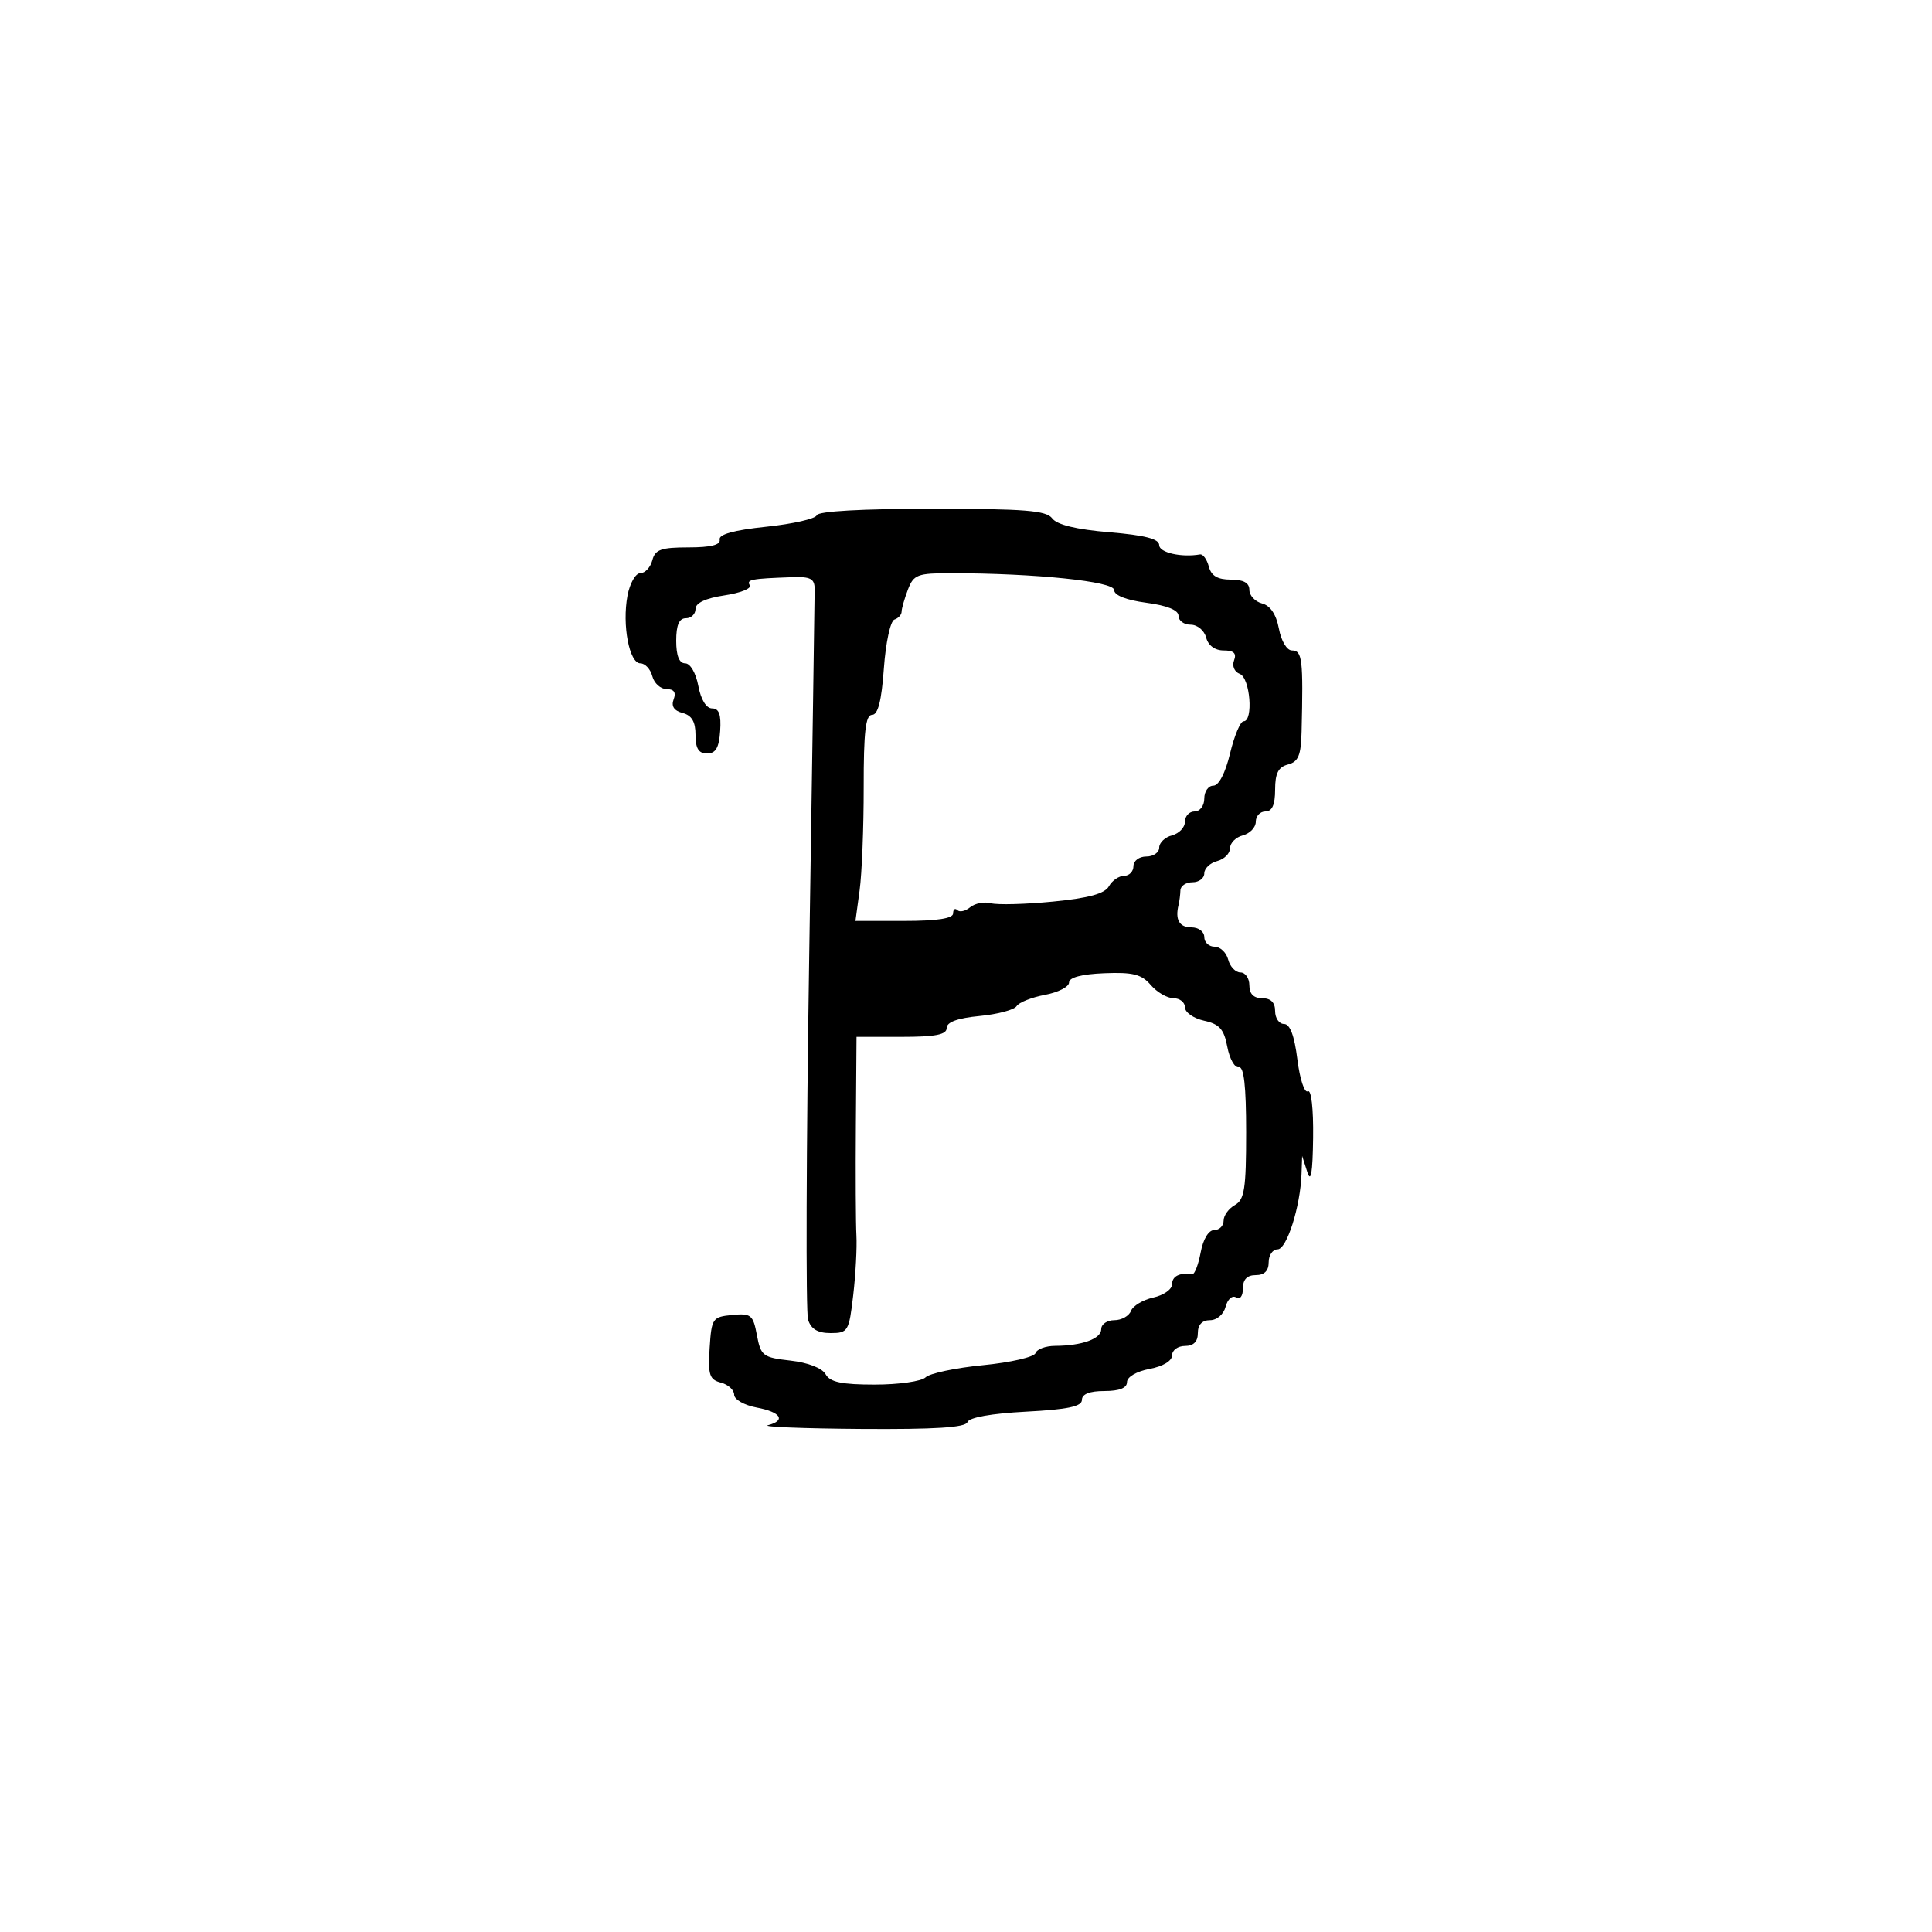 <svg xmlns="http://www.w3.org/2000/svg" width="300" height="300" viewBox="0 0 300 300" version="1.1">
	<path d="M 126.833 80.002 C 126.649 80.554, 123.124 81.357, 118.999 81.789 C 113.972 82.314, 111.582 82.972, 111.750 83.786 C 111.920 84.612, 110.371 85, 106.906 85 C 102.654 85, 101.726 85.330, 101.290 87 C 101.002 88.100, 100.165 89, 99.429 89 C 98.691 89, 97.796 90.571, 97.434 92.500 C 96.583 97.036, 97.716 103, 99.429 103 C 100.165 103, 101.002 103.900, 101.290 105 C 101.577 106.100, 102.578 107, 103.513 107 C 104.658 107, 105.014 107.521, 104.603 108.593 C 104.195 109.655, 104.659 110.360, 105.996 110.709 C 107.417 111.081, 108 112.072, 108 114.117 C 108 116.224, 108.483 117, 109.796 117 C 111.136 117, 111.651 116.113, 111.827 113.500 C 111.998 110.964, 111.653 110, 110.577 110 C 109.670 110, 108.835 108.635, 108.434 106.500 C 108.058 104.495, 107.184 103, 106.389 103 C 105.468 103, 105 101.820, 105 99.500 C 105 97.056, 105.452 96, 106.500 96 C 107.325 96, 108 95.353, 108 94.561 C 108 93.623, 109.562 92.888, 112.490 92.449 C 114.959 92.079, 116.733 91.376, 116.431 90.888 C 115.877 89.992, 116.628 89.848, 123 89.623 C 125.874 89.522, 126.500 89.857, 126.500 91.500 C 126.500 92.600, 126.121 118.103, 125.658 148.173 C 125.195 178.244, 125.113 203.781, 125.476 204.923 C 125.939 206.382, 126.978 207, 128.969 207 C 131.684 207, 131.833 206.751, 132.488 201.107 C 132.864 197.865, 133.087 193.703, 132.984 191.857 C 132.882 190.010, 132.843 182.313, 132.899 174.750 L 133 161 140 161 C 145.267 161, 147 160.660, 147 159.627 C 147 158.707, 148.683 158.093, 152.107 157.764 C 154.915 157.494, 157.504 156.803, 157.859 156.228 C 158.214 155.654, 160.191 154.867, 162.252 154.480 C 164.314 154.094, 166 153.230, 166 152.560 C 166 151.779, 167.959 151.263, 171.467 151.121 C 175.911 150.941, 177.262 151.283, 178.689 152.950 C 179.655 154.077, 181.244 155, 182.222 155 C 183.200 155, 184 155.639, 184 156.421 C 184 157.202, 185.336 158.134, 186.968 158.493 C 189.358 159.018, 190.061 159.806, 190.573 162.538 C 190.923 164.404, 191.725 165.833, 192.355 165.715 C 193.155 165.565, 193.500 168.609, 193.500 175.822 C 193.500 184.613, 193.240 186.289, 191.750 187.122 C 190.787 187.659, 190 188.752, 190 189.550 C 190 190.347, 189.345 191, 188.545 191 C 187.677 191, 186.828 192.398, 186.441 194.465 C 186.083 196.371, 185.500 197.893, 185.145 197.847 C 183.152 197.589, 182 198.165, 182 199.421 C 182 200.202, 180.688 201.129, 179.084 201.482 C 177.479 201.834, 175.919 202.770, 175.615 203.561 C 175.311 204.352, 174.149 205, 173.031 205 C 171.914 205, 171 205.623, 171 206.383 C 171 207.889, 168.038 208.965, 163.833 208.986 C 162.367 208.994, 161 209.500, 160.796 210.112 C 160.592 210.724, 156.921 211.567, 152.638 211.986 C 148.355 212.406, 144.345 213.255, 143.726 213.874 C 143.106 214.494, 139.562 215, 135.850 215 C 130.691 215, 128.887 214.621, 128.201 213.394 C 127.664 212.435, 125.464 211.581, 122.740 211.274 C 118.471 210.793, 118.136 210.539, 117.532 207.321 C 116.940 204.164, 116.625 203.907, 113.694 204.191 C 110.636 204.487, 110.487 204.705, 110.192 209.328 C 109.926 213.499, 110.164 214.230, 111.942 214.695 C 113.074 214.991, 114 215.835, 114 216.571 C 114 217.309, 115.571 218.204, 117.500 218.566 C 121.261 219.271, 122.088 220.569, 119.250 221.311 C 118.287 221.562, 124.775 221.820, 133.667 221.884 C 145.205 221.967, 149.945 221.665, 150.223 220.831 C 150.464 220.108, 153.930 219.488, 159.306 219.205 C 165.794 218.865, 168 218.400, 168 217.375 C 168 216.470, 169.197 216, 171.500 216 C 173.820 216, 175 215.532, 175 214.611 C 175 213.816, 176.495 212.942, 178.500 212.566 C 180.595 212.173, 182 211.325, 182 210.455 C 182 209.655, 182.900 209, 184 209 C 185.333 209, 186 208.333, 186 207 C 186 205.708, 186.667 205, 187.883 205 C 188.956 205, 190.003 204.096, 190.316 202.899 C 190.619 201.743, 191.345 201.095, 191.933 201.458 C 192.557 201.844, 193 201.264, 193 200.059 C 193 198.667, 193.648 198, 195 198 C 196.333 198, 197 197.333, 197 196 C 197 194.900, 197.622 194, 198.381 194 C 199.811 194, 201.920 187.370, 202.100 182.307 L 202.199 179.500 203 182 C 203.558 183.742, 203.831 182.131, 203.900 176.691 C 203.959 172.128, 203.615 169.120, 203.074 169.454 C 202.564 169.769, 201.837 167.546, 201.458 164.514 C 200.996 160.815, 200.314 159, 199.385 159 C 198.623 159, 198 158.100, 198 157 C 198 155.667, 197.333 155, 196 155 C 194.667 155, 194 154.333, 194 153 C 194 151.900, 193.377 151, 192.617 151 C 191.856 151, 190.998 150.100, 190.710 149 C 190.423 147.900, 189.470 147, 188.594 147 C 187.717 147, 187 146.325, 187 145.500 C 187 144.667, 186.111 144, 185 144 C 183.121 144, 182.442 142.807, 183.009 140.500 C 183.144 139.950, 183.272 138.938, 183.294 138.250 C 183.316 137.563, 184.158 137, 185.167 137 C 186.175 137, 187 136.377, 187 135.617 C 187 134.856, 187.900 133.998, 189 133.710 C 190.100 133.423, 191 132.523, 191 131.710 C 191 130.898, 191.900 129.998, 193 129.710 C 194.100 129.423, 195 128.470, 195 127.594 C 195 126.717, 195.675 126, 196.500 126 C 197.538 126, 198 124.957, 198 122.617 C 198 120.074, 198.497 119.103, 200 118.710 C 201.611 118.289, 202.022 117.294, 202.111 113.594 C 202.383 102.360, 202.221 101, 200.611 101 C 199.825 101, 198.947 99.531, 198.587 97.610 C 198.173 95.404, 197.261 94.040, 195.975 93.704 C 194.889 93.420, 194 92.470, 194 91.594 C 194 90.504, 193.088 90, 191.117 90 C 189.061 90, 188.081 89.418, 187.703 87.971 C 187.411 86.856, 186.796 86.009, 186.336 86.090 C 183.451 86.597, 180 85.812, 180 84.647 C 180 83.681, 177.779 83.108, 172.250 82.645 C 167.137 82.218, 164.122 81.487, 163.390 80.499 C 162.477 79.266, 159.161 79, 144.723 79 C 133.880 79, 127.039 79.383, 126.833 80.002 M 140.975 91.565 C 140.439 92.976, 140 94.513, 140 94.982 C 140 95.450, 139.497 96.001, 138.882 96.206 C 138.263 96.412, 137.532 99.804, 137.247 103.789 C 136.887 108.819, 136.334 111, 135.416 111 C 134.407 111, 134.104 113.614, 134.114 122.250 C 134.121 128.438, 133.836 135.637, 133.481 138.250 L 132.836 143 140.418 143 C 145.528 143, 148 142.620, 148 141.833 C 148 141.192, 148.296 140.963, 148.658 141.325 C 149.020 141.687, 149.917 141.483, 150.653 140.873 C 151.388 140.263, 152.843 139.987, 153.886 140.260 C 154.929 140.533, 159.271 140.414, 163.535 139.997 C 169.063 139.455, 171.548 138.773, 172.193 137.619 C 172.692 136.728, 173.752 136, 174.550 136 C 175.347 136, 176 135.325, 176 134.500 C 176 133.667, 176.889 133, 178 133 C 179.100 133, 180 132.377, 180 131.617 C 180 130.856, 180.900 129.998, 182 129.710 C 183.100 129.423, 184 128.470, 184 127.594 C 184 126.717, 184.675 126, 185.500 126 C 186.333 126, 187 125.111, 187 124 C 187 122.900, 187.630 122, 188.400 122 C 189.254 122, 190.269 120.048, 191 117 C 191.660 114.250, 192.605 112, 193.100 112 C 194.658 112, 194.124 105.262, 192.517 104.645 C 191.673 104.321, 191.288 103.413, 191.624 102.538 C 192.045 101.441, 191.583 101, 190.013 101 C 188.654 101, 187.613 100.236, 187.290 99 C 187 97.893, 185.926 97, 184.883 97 C 183.848 97, 183 96.383, 183 95.629 C 183 94.739, 181.246 94.025, 178 93.594 C 174.872 93.179, 173 92.439, 173 91.616 C 173 90.280, 160.776 89.017, 147.725 89.005 C 142.444 89, 141.867 89.219, 140.975 91.565" stroke="none" fill="black" fill-rule="evenodd"/>
</svg>